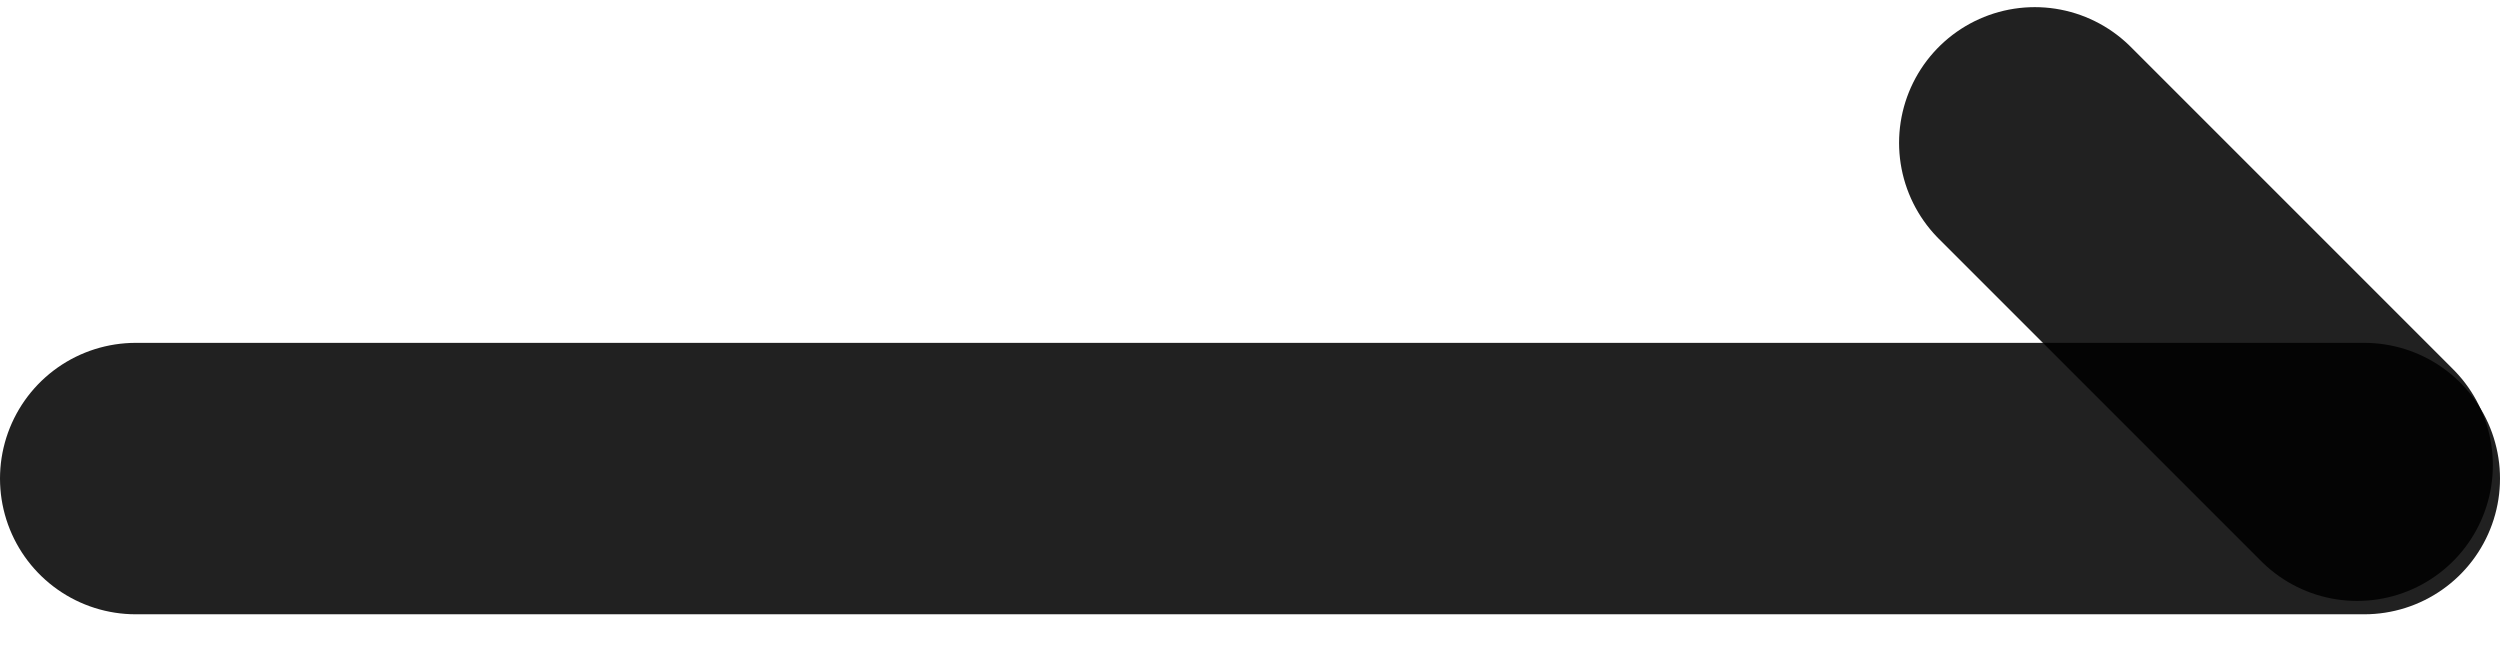 <svg width="175" height="46" viewBox="0 0 175 46" fill="none" xmlns="http://www.w3.org/2000/svg">
<path d="M9.5 33.5H165.5" stroke="black" stroke-opacity="0.87" stroke-width="19" stroke-linecap="round"/>
<path d="M142.435 10L165 32.565" stroke="black" stroke-opacity="0.87" stroke-width="19" stroke-linecap="round"/>
</svg>
